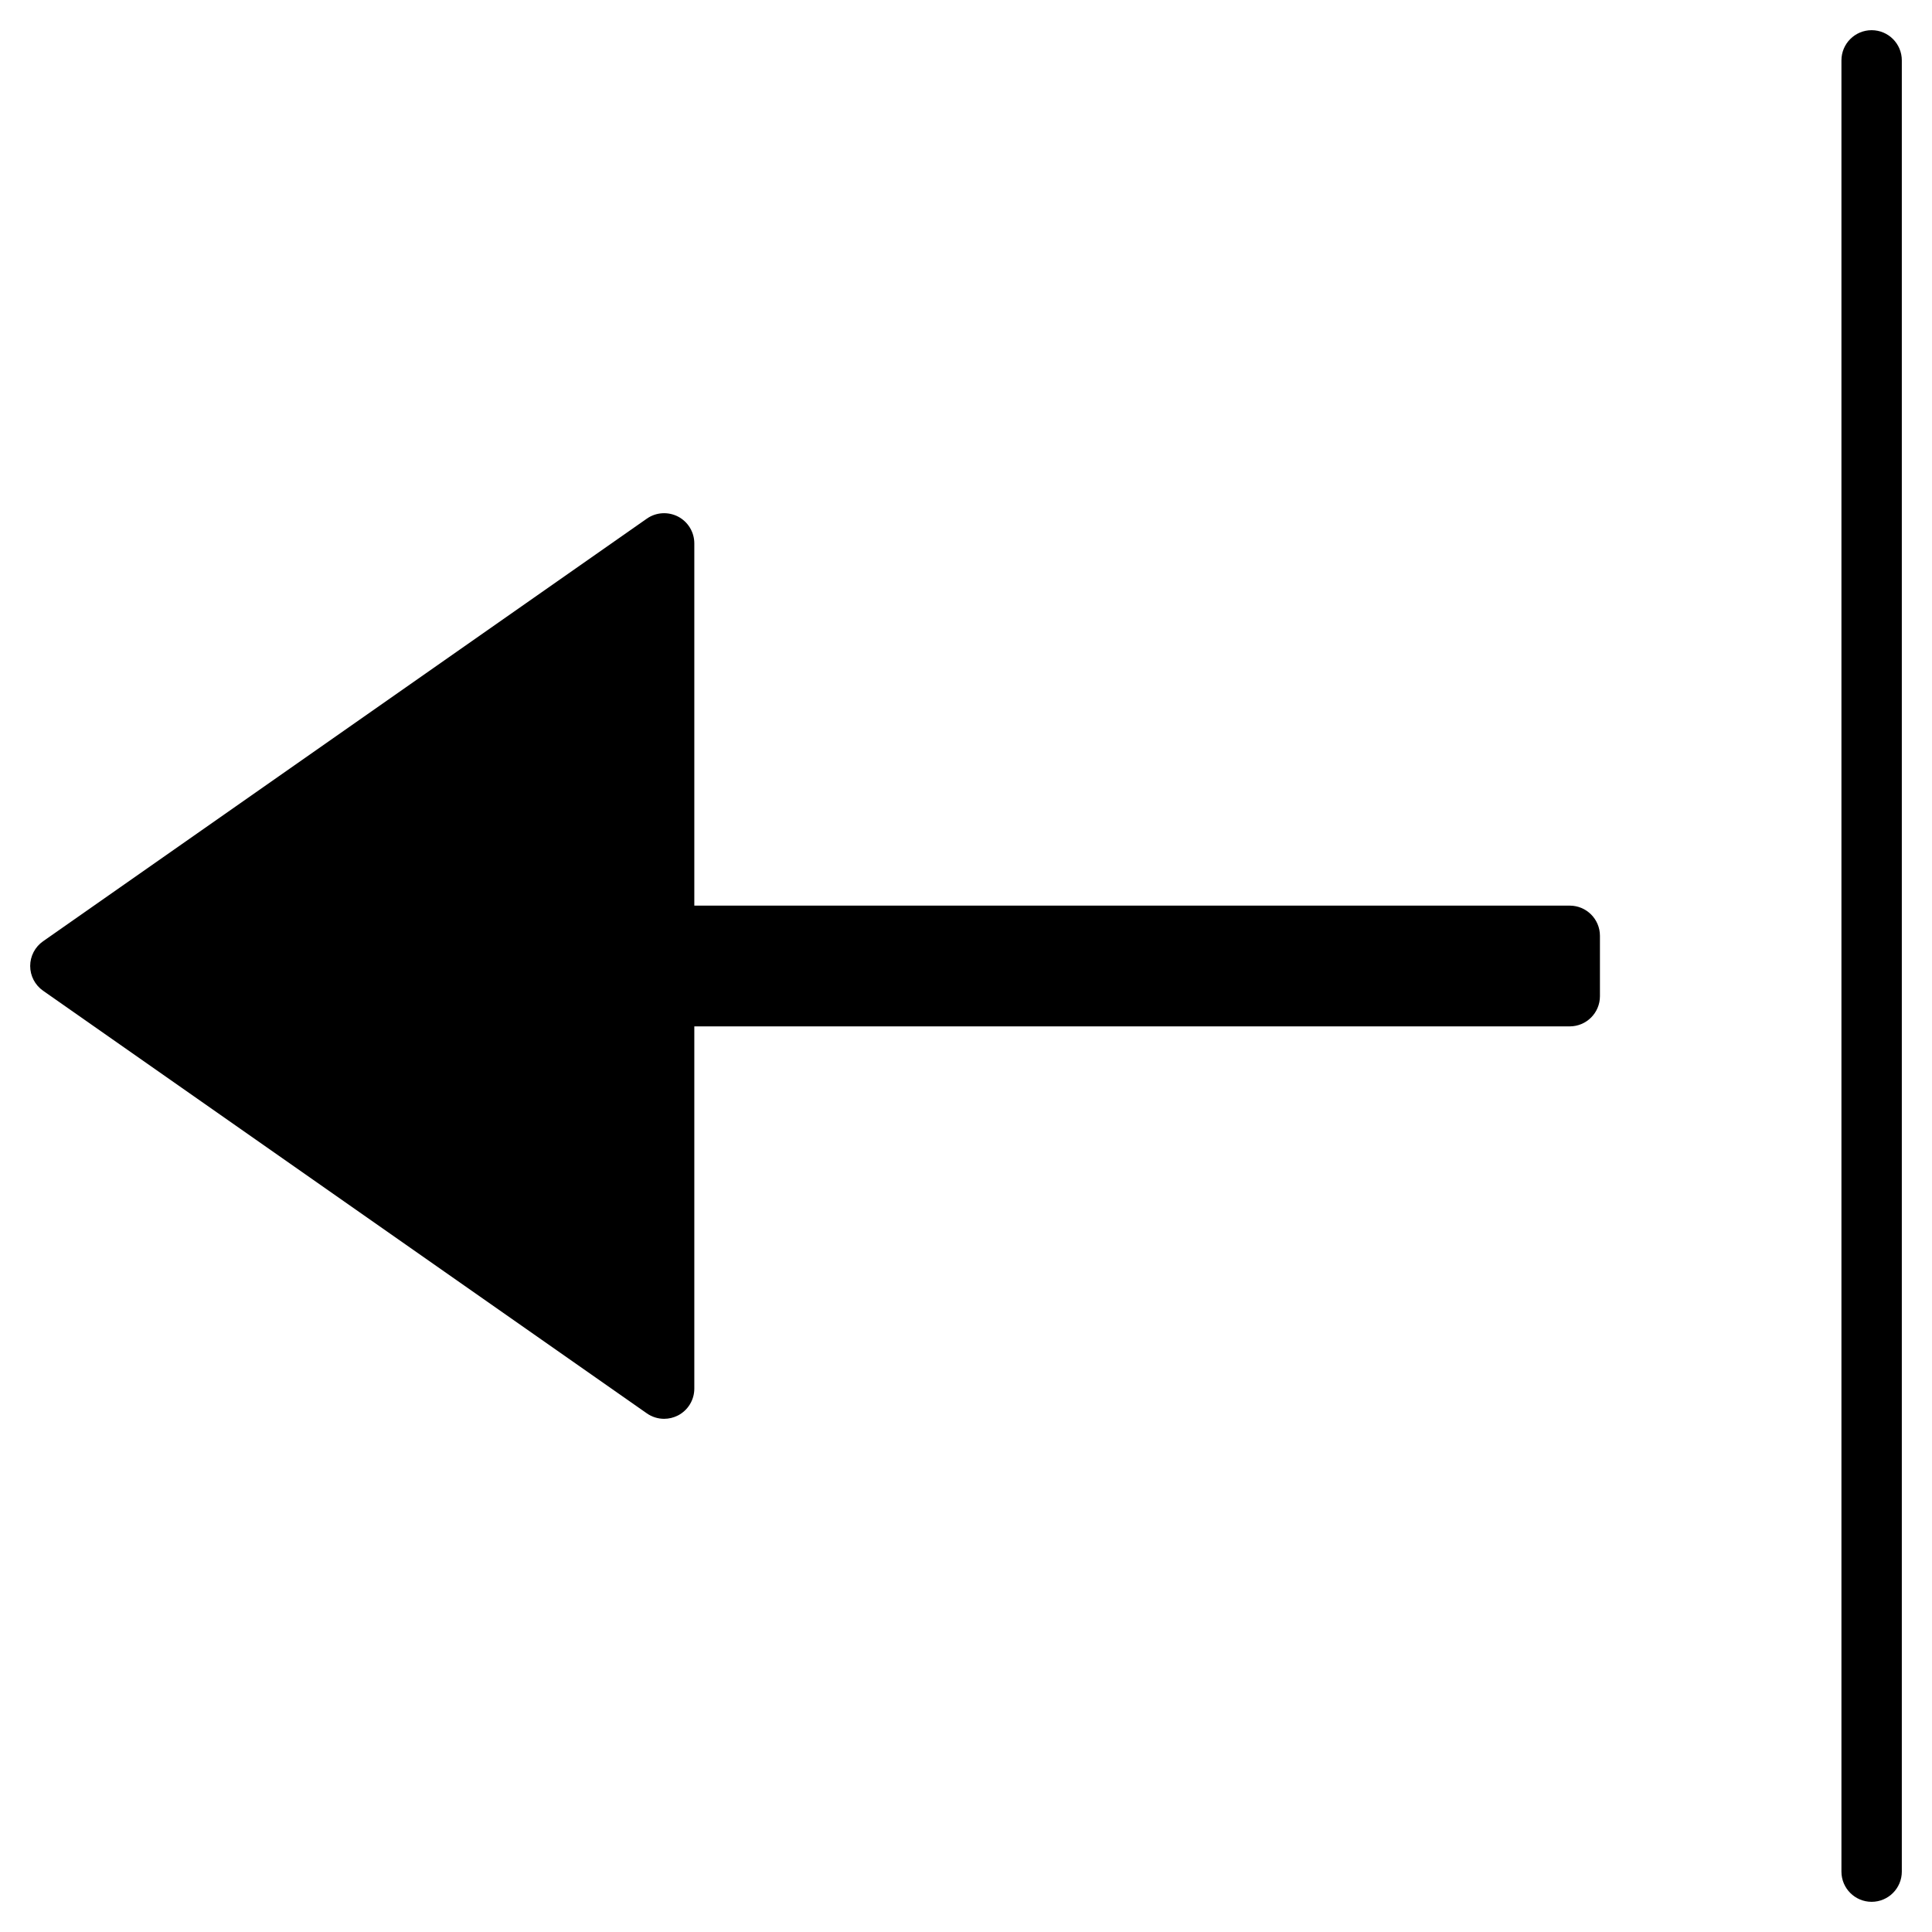 <?xml version="1.0" encoding="utf-8"?>
<!-- Generator: Adobe Illustrator 19.2.1, SVG Export Plug-In . SVG Version: 6.00 Build 0)  -->
<!DOCTYPE svg PUBLIC "-//W3C//DTD SVG 1.1//EN" "http://www.w3.org/Graphics/SVG/1.1/DTD/svg11.dtd">
<svg version="1.1" id="Layer_1" xmlns="http://www.w3.org/2000/svg" xmlns:xlink="http://www.w3.org/1999/xlink" x="0px" y="0px"
	 width="64px" height="64px" viewBox="0 0 64 64" enable-background="new 0 0 64 64" xml:space="preserve">
<path d="M62,1c-0.552,0-1,0.448-1,1v60c0,0.552,0.448,1,1,1s1-0.448,1-1V2C63,1.448,62.552,1,62,1z"/>
<path d="M1.427,32.819l20,14C21.598,46.939,21.798,47,22,47c0.158,0,0.316-0.038,0.462-0.113C22.792,46.715,23,46.373,23,46V34h29
	c0.552,0,1-0.448,1-1v-2c0-0.552-0.448-1-1-1H23V18c0-0.373-0.208-0.715-0.538-0.887c-0.332-0.171-0.731-0.146-1.035,0.068l-20,14
	C1.159,31.368,1,31.674,1,32S1.159,32.632,1.427,32.819z"/>
</svg>
